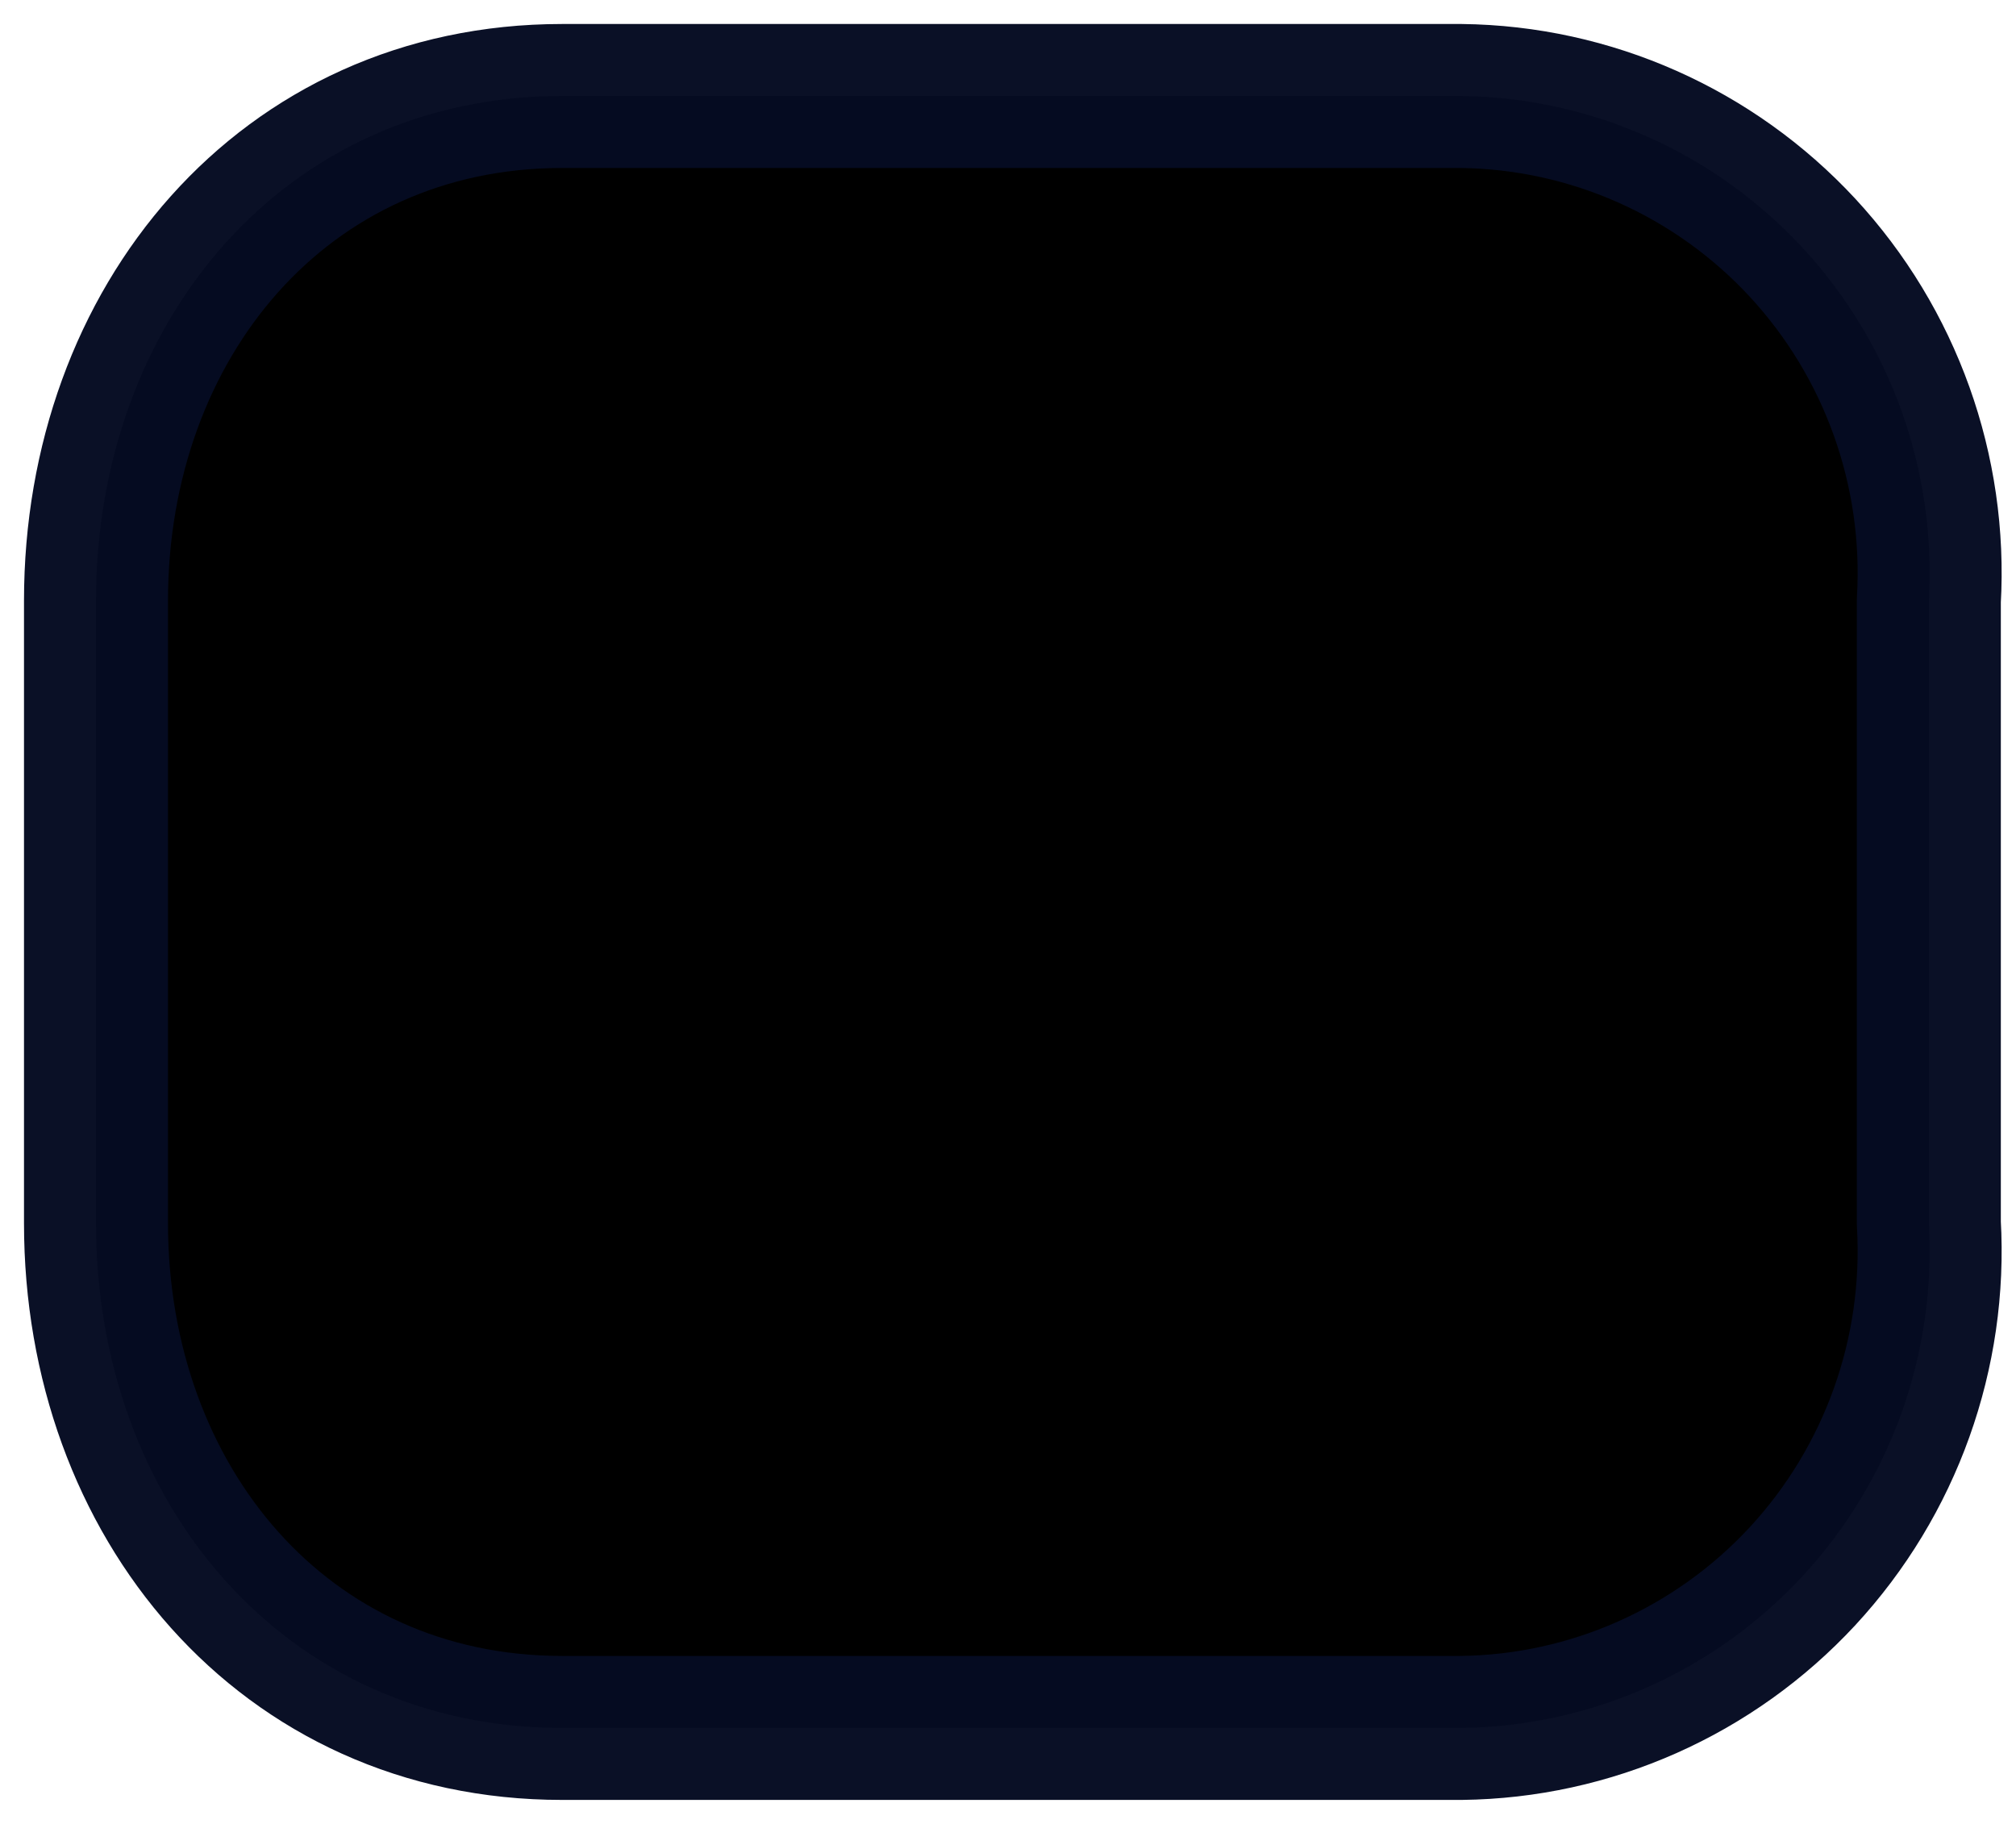 <svg width="21" height="19" viewBox="0 0 21 19" fill="#000" xmlns="http://www.w3.org/2000/svg">
<path opacity="0.4" d="M16.164 6.523L11.928 9.934C11.126 10.563 10.002 10.563 9.2 9.934L4.927 6.523" stroke="rgba(6, 12, 34, 0.98);" stroke-width="1.5" stroke-linecap="round" stroke-linejoin="round"/>
<path fill-rule="evenodd" clip-rule="evenodd" d="M5.855 1H15.219C16.569 1.015 17.854 1.586 18.775 2.579C19.695 3.573 20.171 4.902 20.092 6.258V12.742C20.171 14.098 19.695 15.427 18.775 16.421C17.854 17.414 16.569 17.985 15.219 18H5.855C2.955 18 1 15.641 1 12.742V6.258C1 3.359 2.955 1 5.855 1Z" stroke="rgba(6, 12, 34, 0.98);" stroke-width="1.5" stroke-linecap="round" stroke-linejoin="round"/>
</svg>

